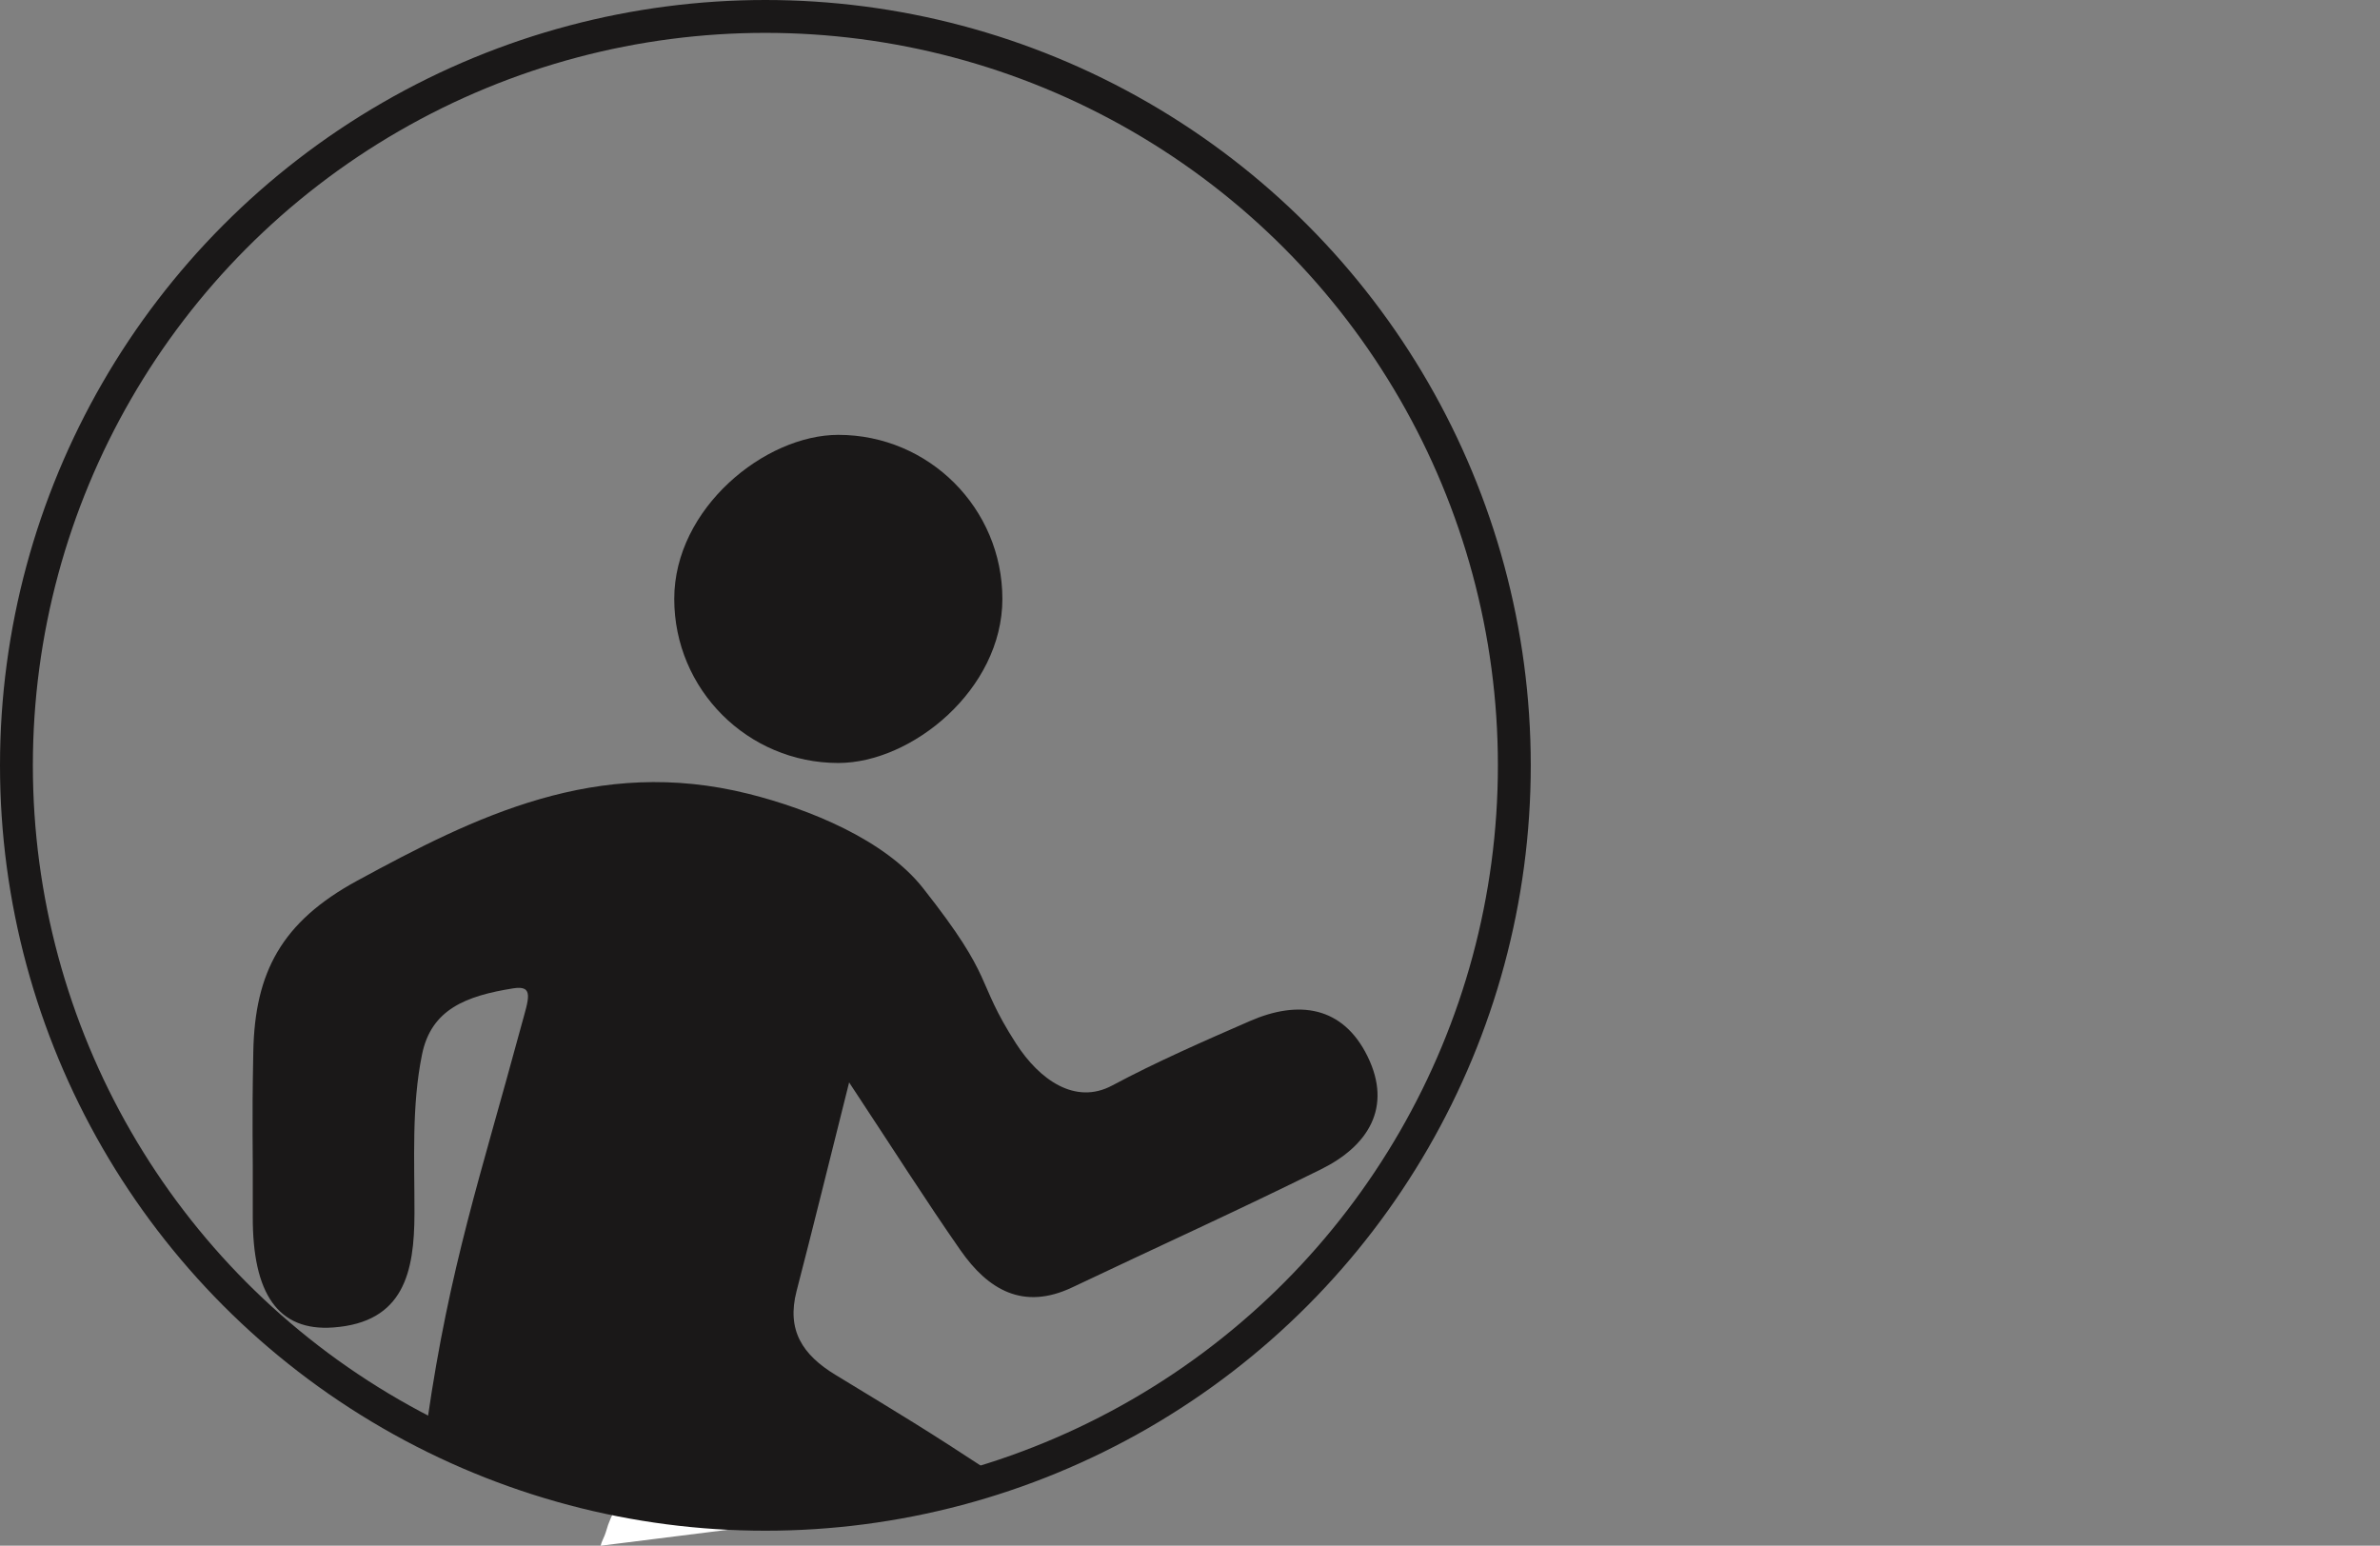 <svg xmlns="http://www.w3.org/2000/svg" viewBox="0 0 1448.313 940.65">
  <rect x="0" y="0" width="1448.313" height="940.65" fill="#808080" stroke="none"/>
  <defs>
    <style>
      .cls-1 {
        fill: #1a1818;
      }

      .cls-2 {
        fill: #fff;
      }

      .cls-3 {
        fill: none;
        stroke: #1a1818;
        stroke-miterlimit: 10;
        stroke-width: 20px;
      }
    </style>
  </defs>
  <title>Pursuing-Interests-Black</title>
  <g id="Content_1" data-name="Content 1">
    <path class="cls-1" d="M519.514,967.5c-98.041-11.557-215.542-32.488-212-57.025,13.611-94.219,32.362-148.566,57.291-240.783,4.205-15.555,7.964-24.33-4.947-22.268C331.209,652,309.914,660.09,304.291,687.6c-6.438,31.494-4.555,64.514-4.62,96.828-.072,35.626-6.388,66.3-49.482,69.389-33.434,2.4-49.114-20.42-48.913-67.776.213-50.035-.631-50.054.324-100.077.921-48.239,17.184-78.994,63.139-103.983,71.805-39.045,145.873-76.023,238.245-52.912,37.079,9.277,83,28.015,106.11,57.3,44.818,56.811,31.167,54.953,56.58,94.52,14.293,22.253,36.114,37.669,58.538,25.693,27.2-14.527,55.593-26.923,83.9-39.263,29.46-12.844,56.471-9.151,71.514,21.452,15.339,31.2.249,54.626-28.155,68.721-50.05,24.836-100.98,47.893-151.449,71.89-30,14.262-51.373,1.37-68.028-22.479-20.9-29.932-40.452-60.807-67.818-102.219-12.705,50.585-22.082,88.861-31.985,127-6.179,23.8,3.588,38.748,23.635,50.949,42.715,26,53.84,32.535,95.655,59.961" transform="translate(-47.453 -45.98)"/>
    <path class="cls-2" d="M1495.766,470.642" transform="translate(-47.453 -45.98)"/>
    <path class="cls-2" d="M519.514,973.28c-36.569,3.544-28.717,7.174-60.336-11.562-21.615-12.808-36.142-8.186-43.064,16.668-.786,2.82-2.557,5.4-3.109,8.245" transform="translate(-47.453 -45.98)"/>
    <rect class="cls-1" x="457.754" y="310.615" width="199.68" height="199.68" rx="99.84" ry="99.84" transform="translate(99.685 922.07) rotate(-90)"/>
  </g>
  <g id="Content_2" data-name="Content 2">
    <circle class="cls-3" cx="465.761" cy="465.761" r="455.761"/>
  </g>
</svg>
